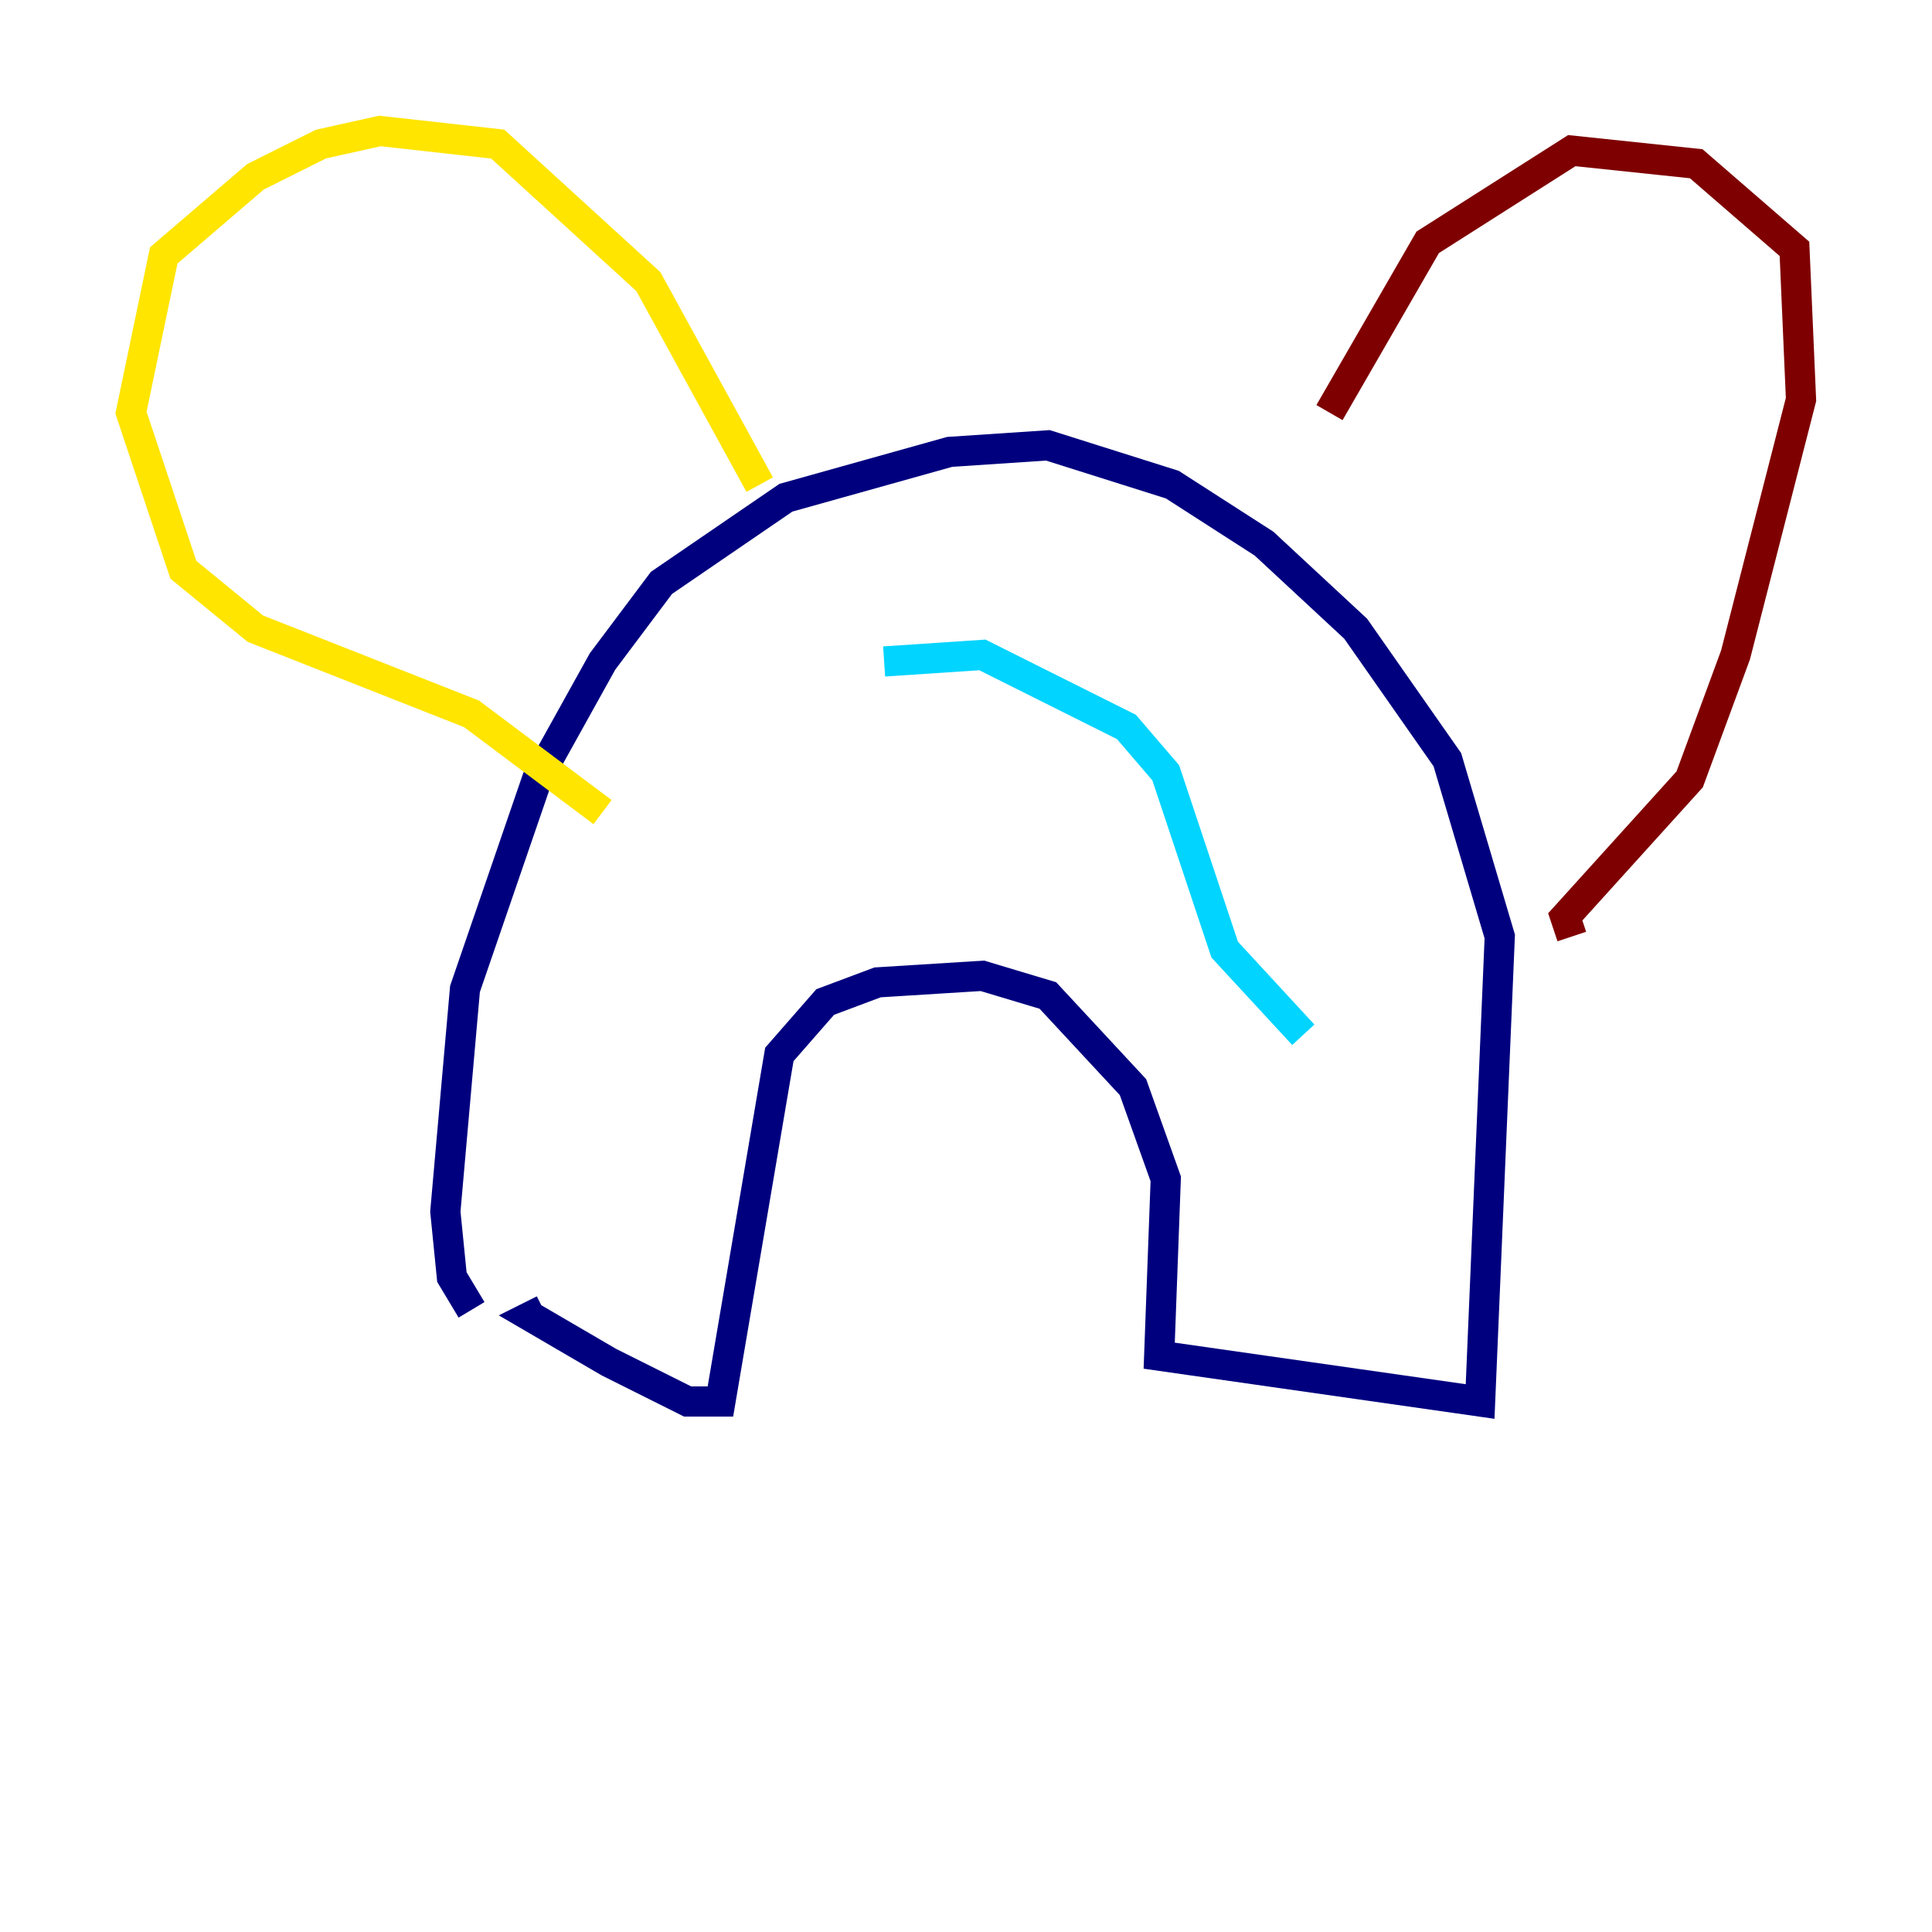 <?xml version="1.0" encoding="utf-8" ?>
<svg baseProfile="tiny" height="128" version="1.2" viewBox="0,0,128,128" width="128" xmlns="http://www.w3.org/2000/svg" xmlns:ev="http://www.w3.org/2001/xml-events" xmlns:xlink="http://www.w3.org/1999/xlink"><defs /><polyline fill="none" points="31.241,86.78 29.939,84.61 29.505,80.271 30.807,65.519 35.58,51.634 39.919,43.824 43.824,38.617 52.068,32.976 62.915,29.939 69.424,29.505 77.668,32.108 83.742,36.014 89.817,41.654 95.891,50.332 99.363,62.047 98.061,92.854 76.8,89.817 77.234,78.102 75.064,72.027 69.424,65.953 65.085,64.651 58.142,65.085 54.671,66.386 51.634,69.858 47.729,92.854 45.559,92.854 40.352,90.251 35.146,87.214 36.014,86.78" stroke="#00007f" stroke-width="2" /><polyline fill="none" points="58.576,43.824 65.085,43.39 74.63,48.163 77.234,51.2 81.139,62.915 86.346,68.556" stroke="#00d4ff" stroke-width="2" /><polyline fill="none" points="50.332,32.108 42.956,18.658 32.976,9.546 25.166,8.678 21.261,9.546 16.922,11.715 10.848,16.922 8.678,27.336 12.149,37.749 16.922,41.654 31.241,47.295 39.919,53.803" stroke="#ffe500" stroke-width="2" /><polyline fill="none" points="88.081,27.336 94.59,16.054 104.136,9.98 112.38,10.848 118.888,16.488 119.322,26.468 114.983,43.39 111.946,51.634 103.702,60.746 104.136,62.047" stroke="#7f0000" stroke-width="2" /></svg>
